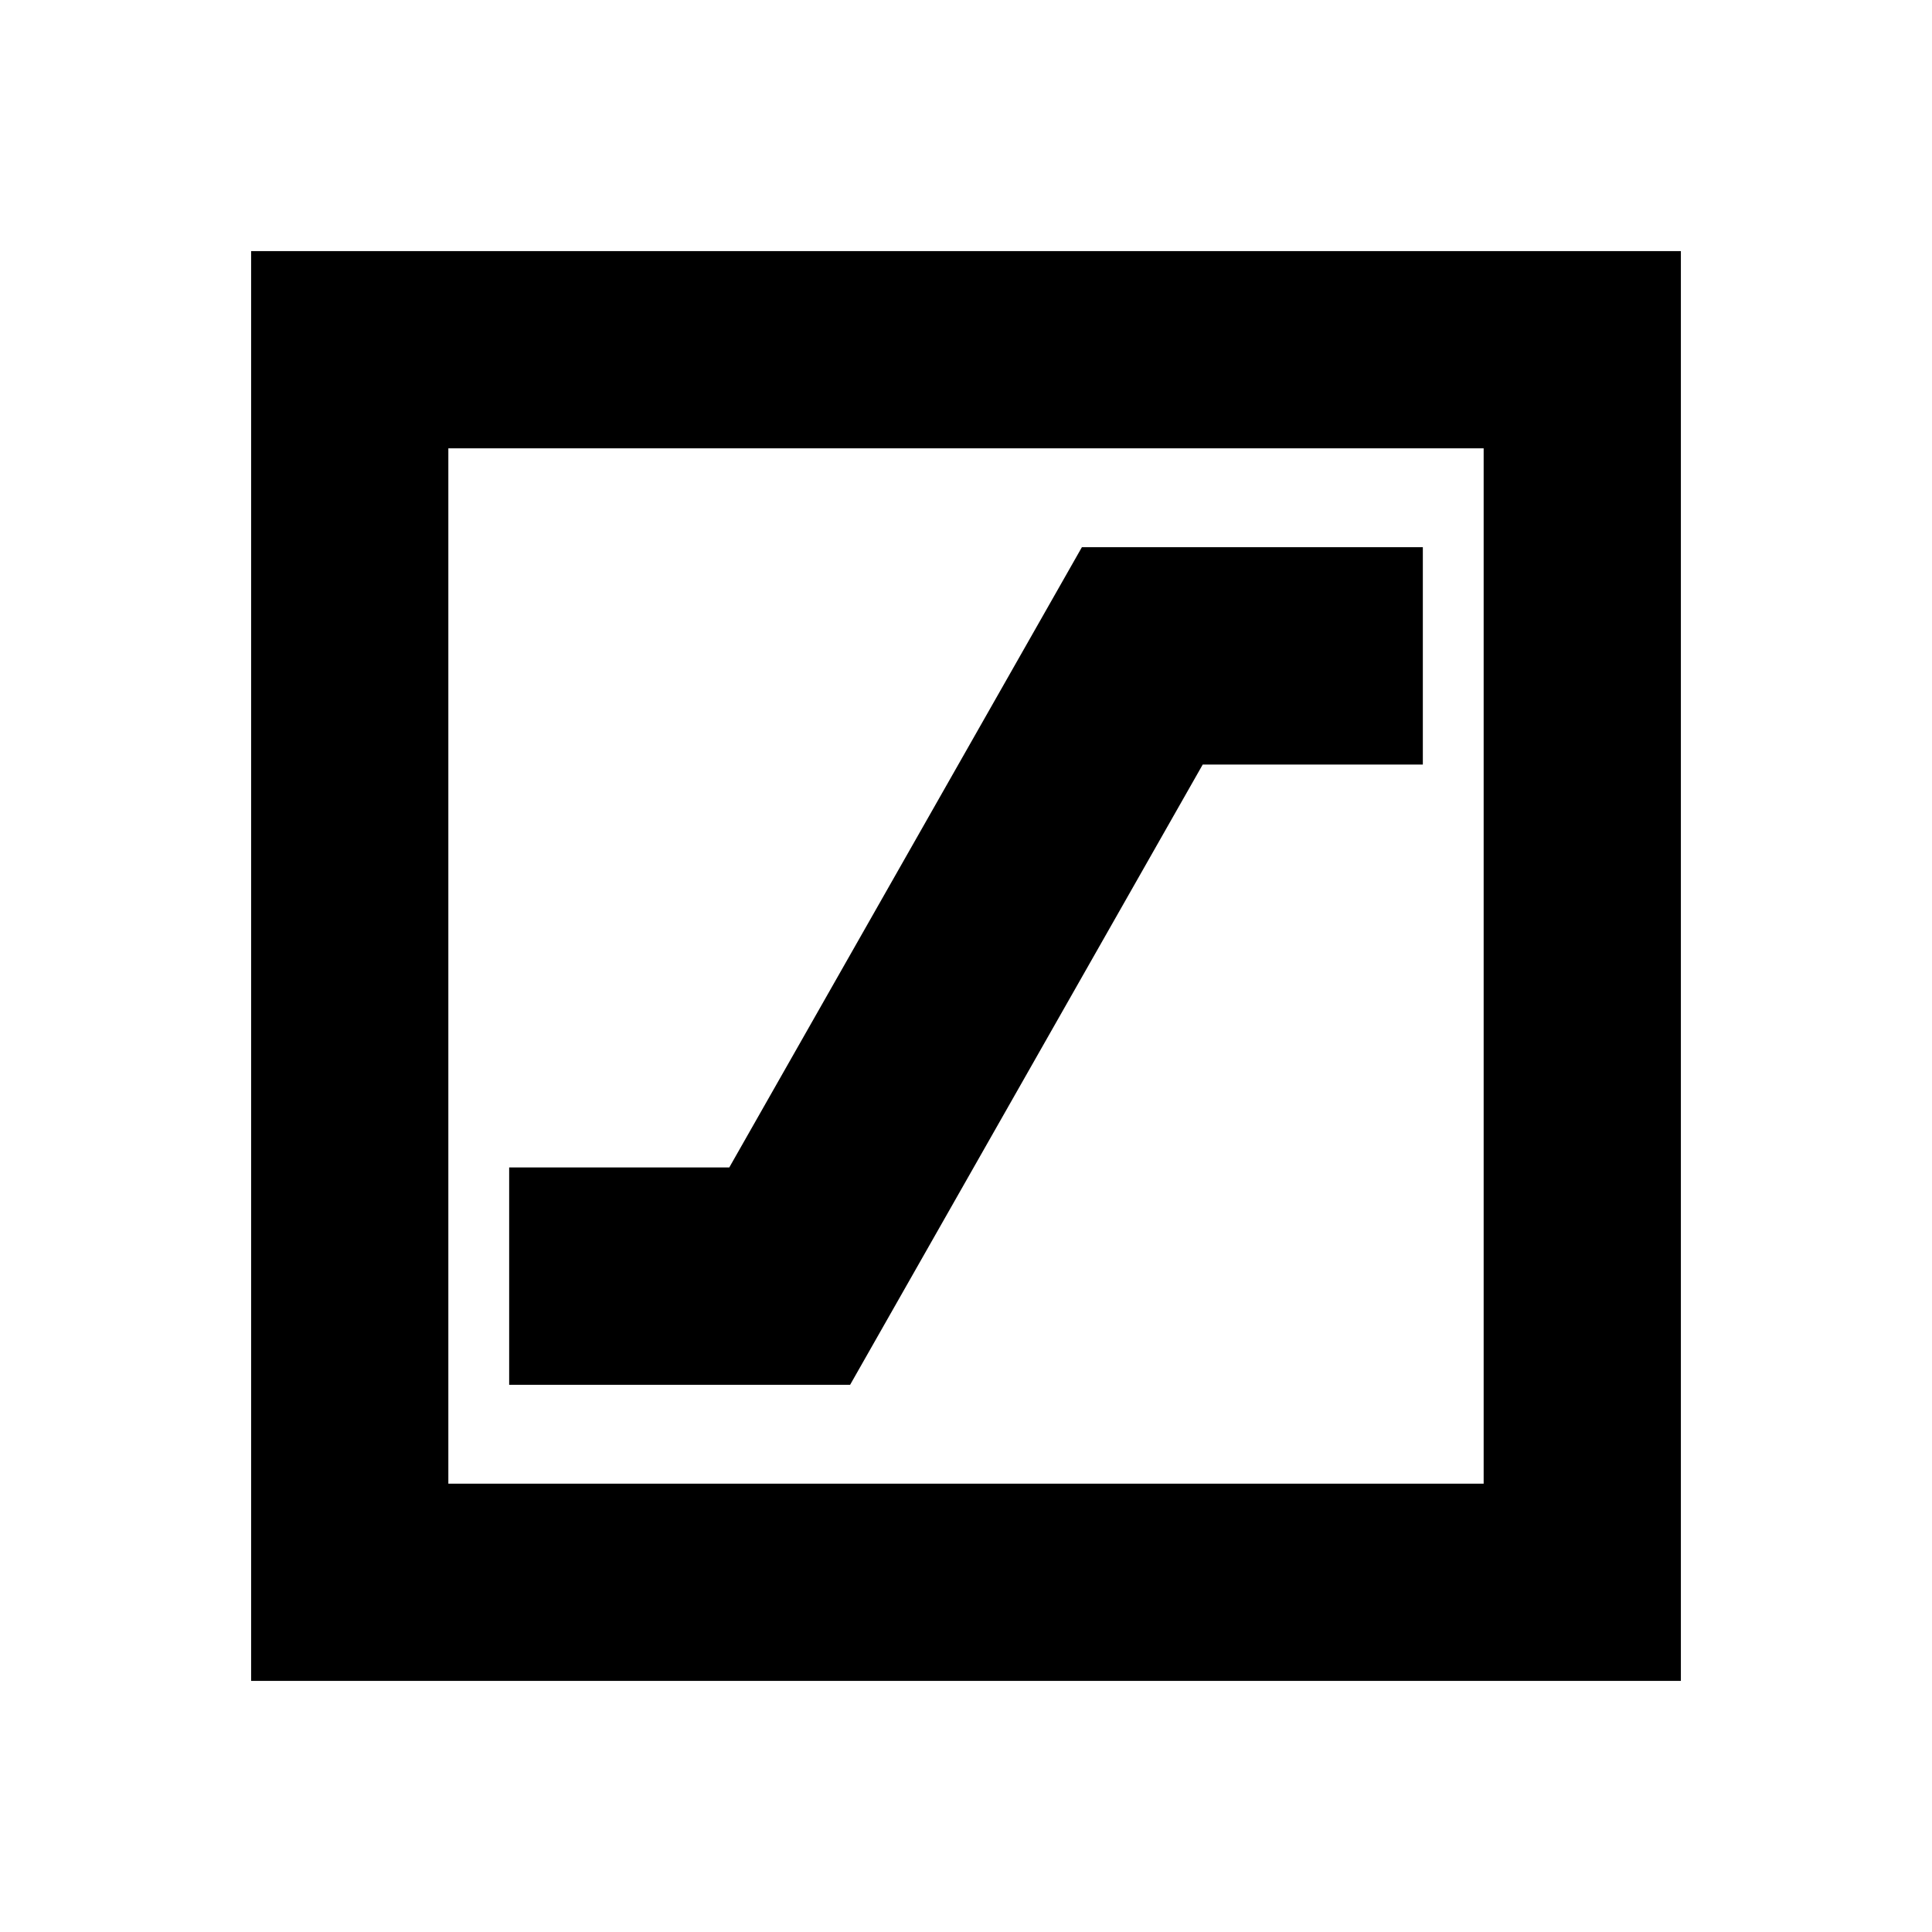 <svg xmlns="http://www.w3.org/2000/svg" height="20" viewBox="0 -960 960 960" width="20"><path d="M253-271.91h169.42l175.2-308.18H707v-108H537.58l-175.2 308.18H253v108ZM124.78-124.78v-710.44h710.44v710.44H124.78Zm98-98h514.44v-514.44H222.78v514.44Zm0 0v-514.44 514.44Z"/></svg>